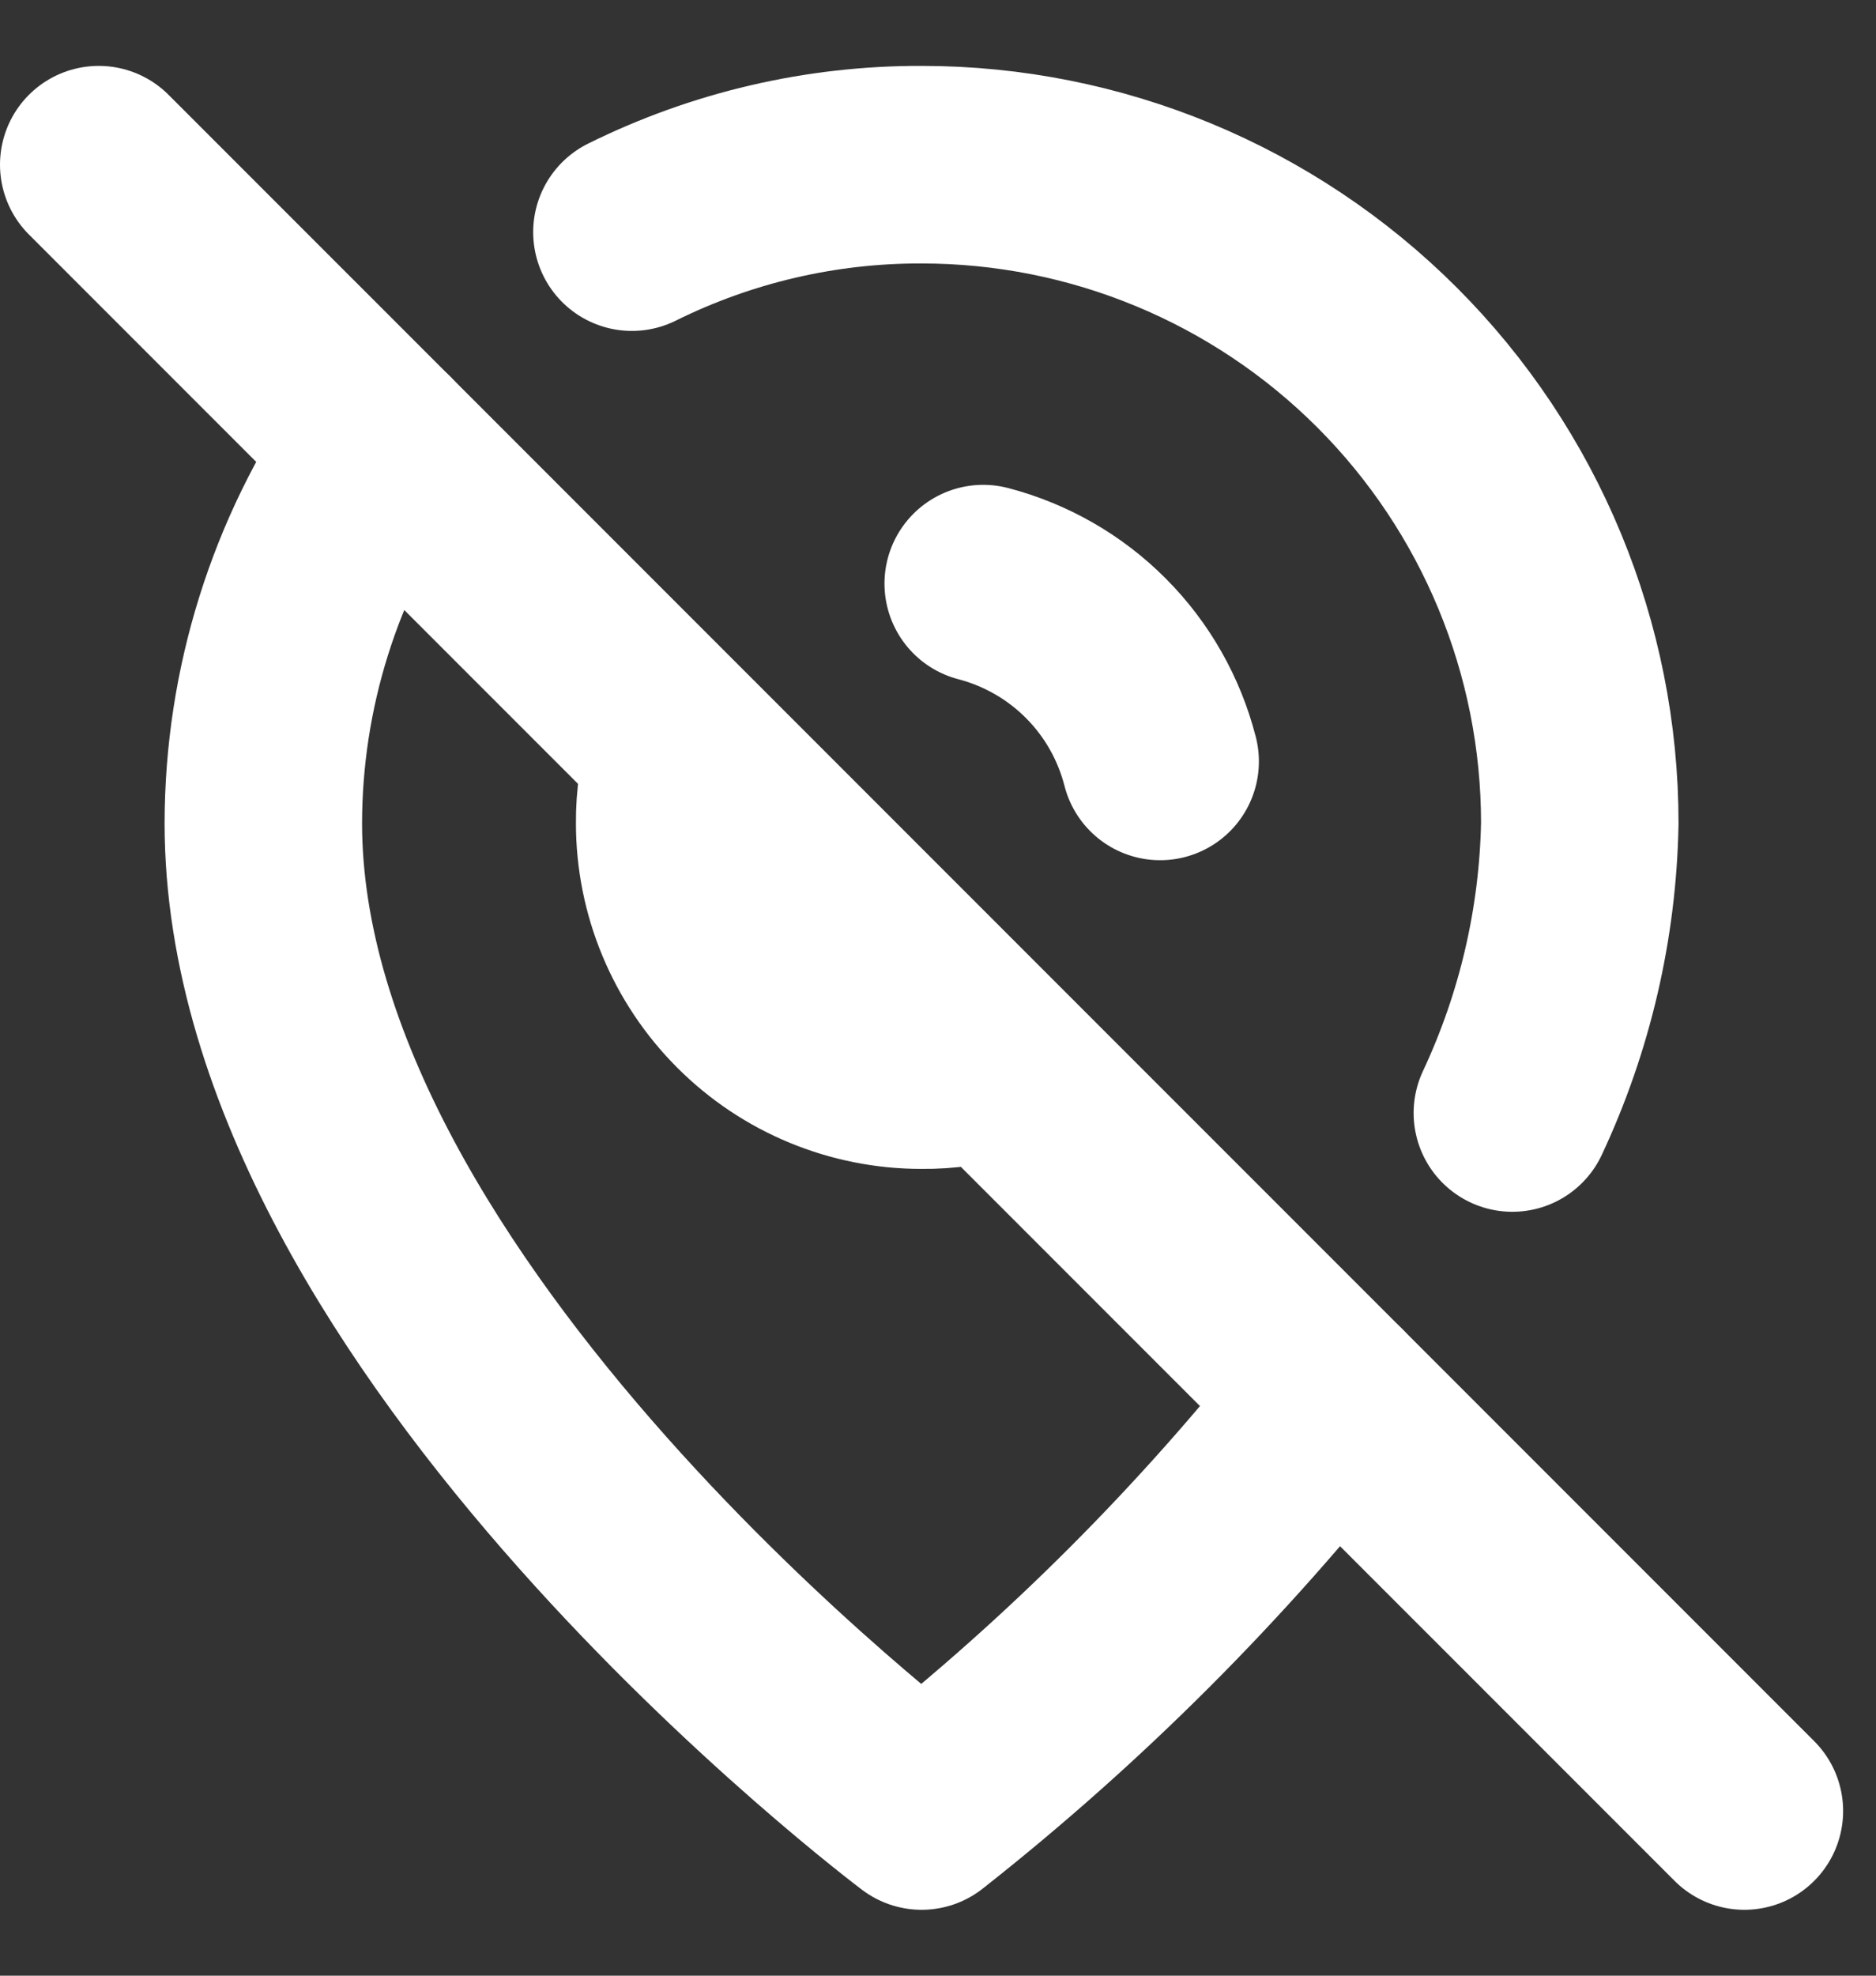 <svg width="19" height="20" viewBox="0 0 19 20" fill="none" xmlns="http://www.w3.org/2000/svg">
<rect x="0" y="0" width="19" height="20" fill="#333333" stroke="none"/>
<path d="M3.859 4.525C3.085 5.644 2.669 6.972 2.667 8.333C2.667 13.333 9.334 18.333 9.334 18.333C10.882 17.114 12.281 15.715 13.5 14.166M15.317 11.267C15.748 10.348 15.981 9.348 16 8.333C16 6.565 15.298 4.869 14.048 3.619C12.797 2.369 11.102 1.667 9.334 1.667C8.316 1.664 7.312 1.898 6.4 2.35" stroke="white" stroke-width="2" stroke-linecap="round" stroke-linejoin="round"/>
<path d="M6.942 7.608C6.867 7.843 6.831 8.087 6.833 8.333C6.833 8.996 7.097 9.632 7.566 10.101C8.034 10.57 8.67 10.833 9.333 10.833C9.579 10.836 9.824 10.799 10.058 10.725M11.75 7.708C11.639 7.275 11.415 6.88 11.1 6.564C10.785 6.247 10.39 6.021 9.958 5.908M1 1.667L17.667 18.333" stroke="white" stroke-width="2" stroke-linecap="round" stroke-linejoin="round"/>
</svg>
